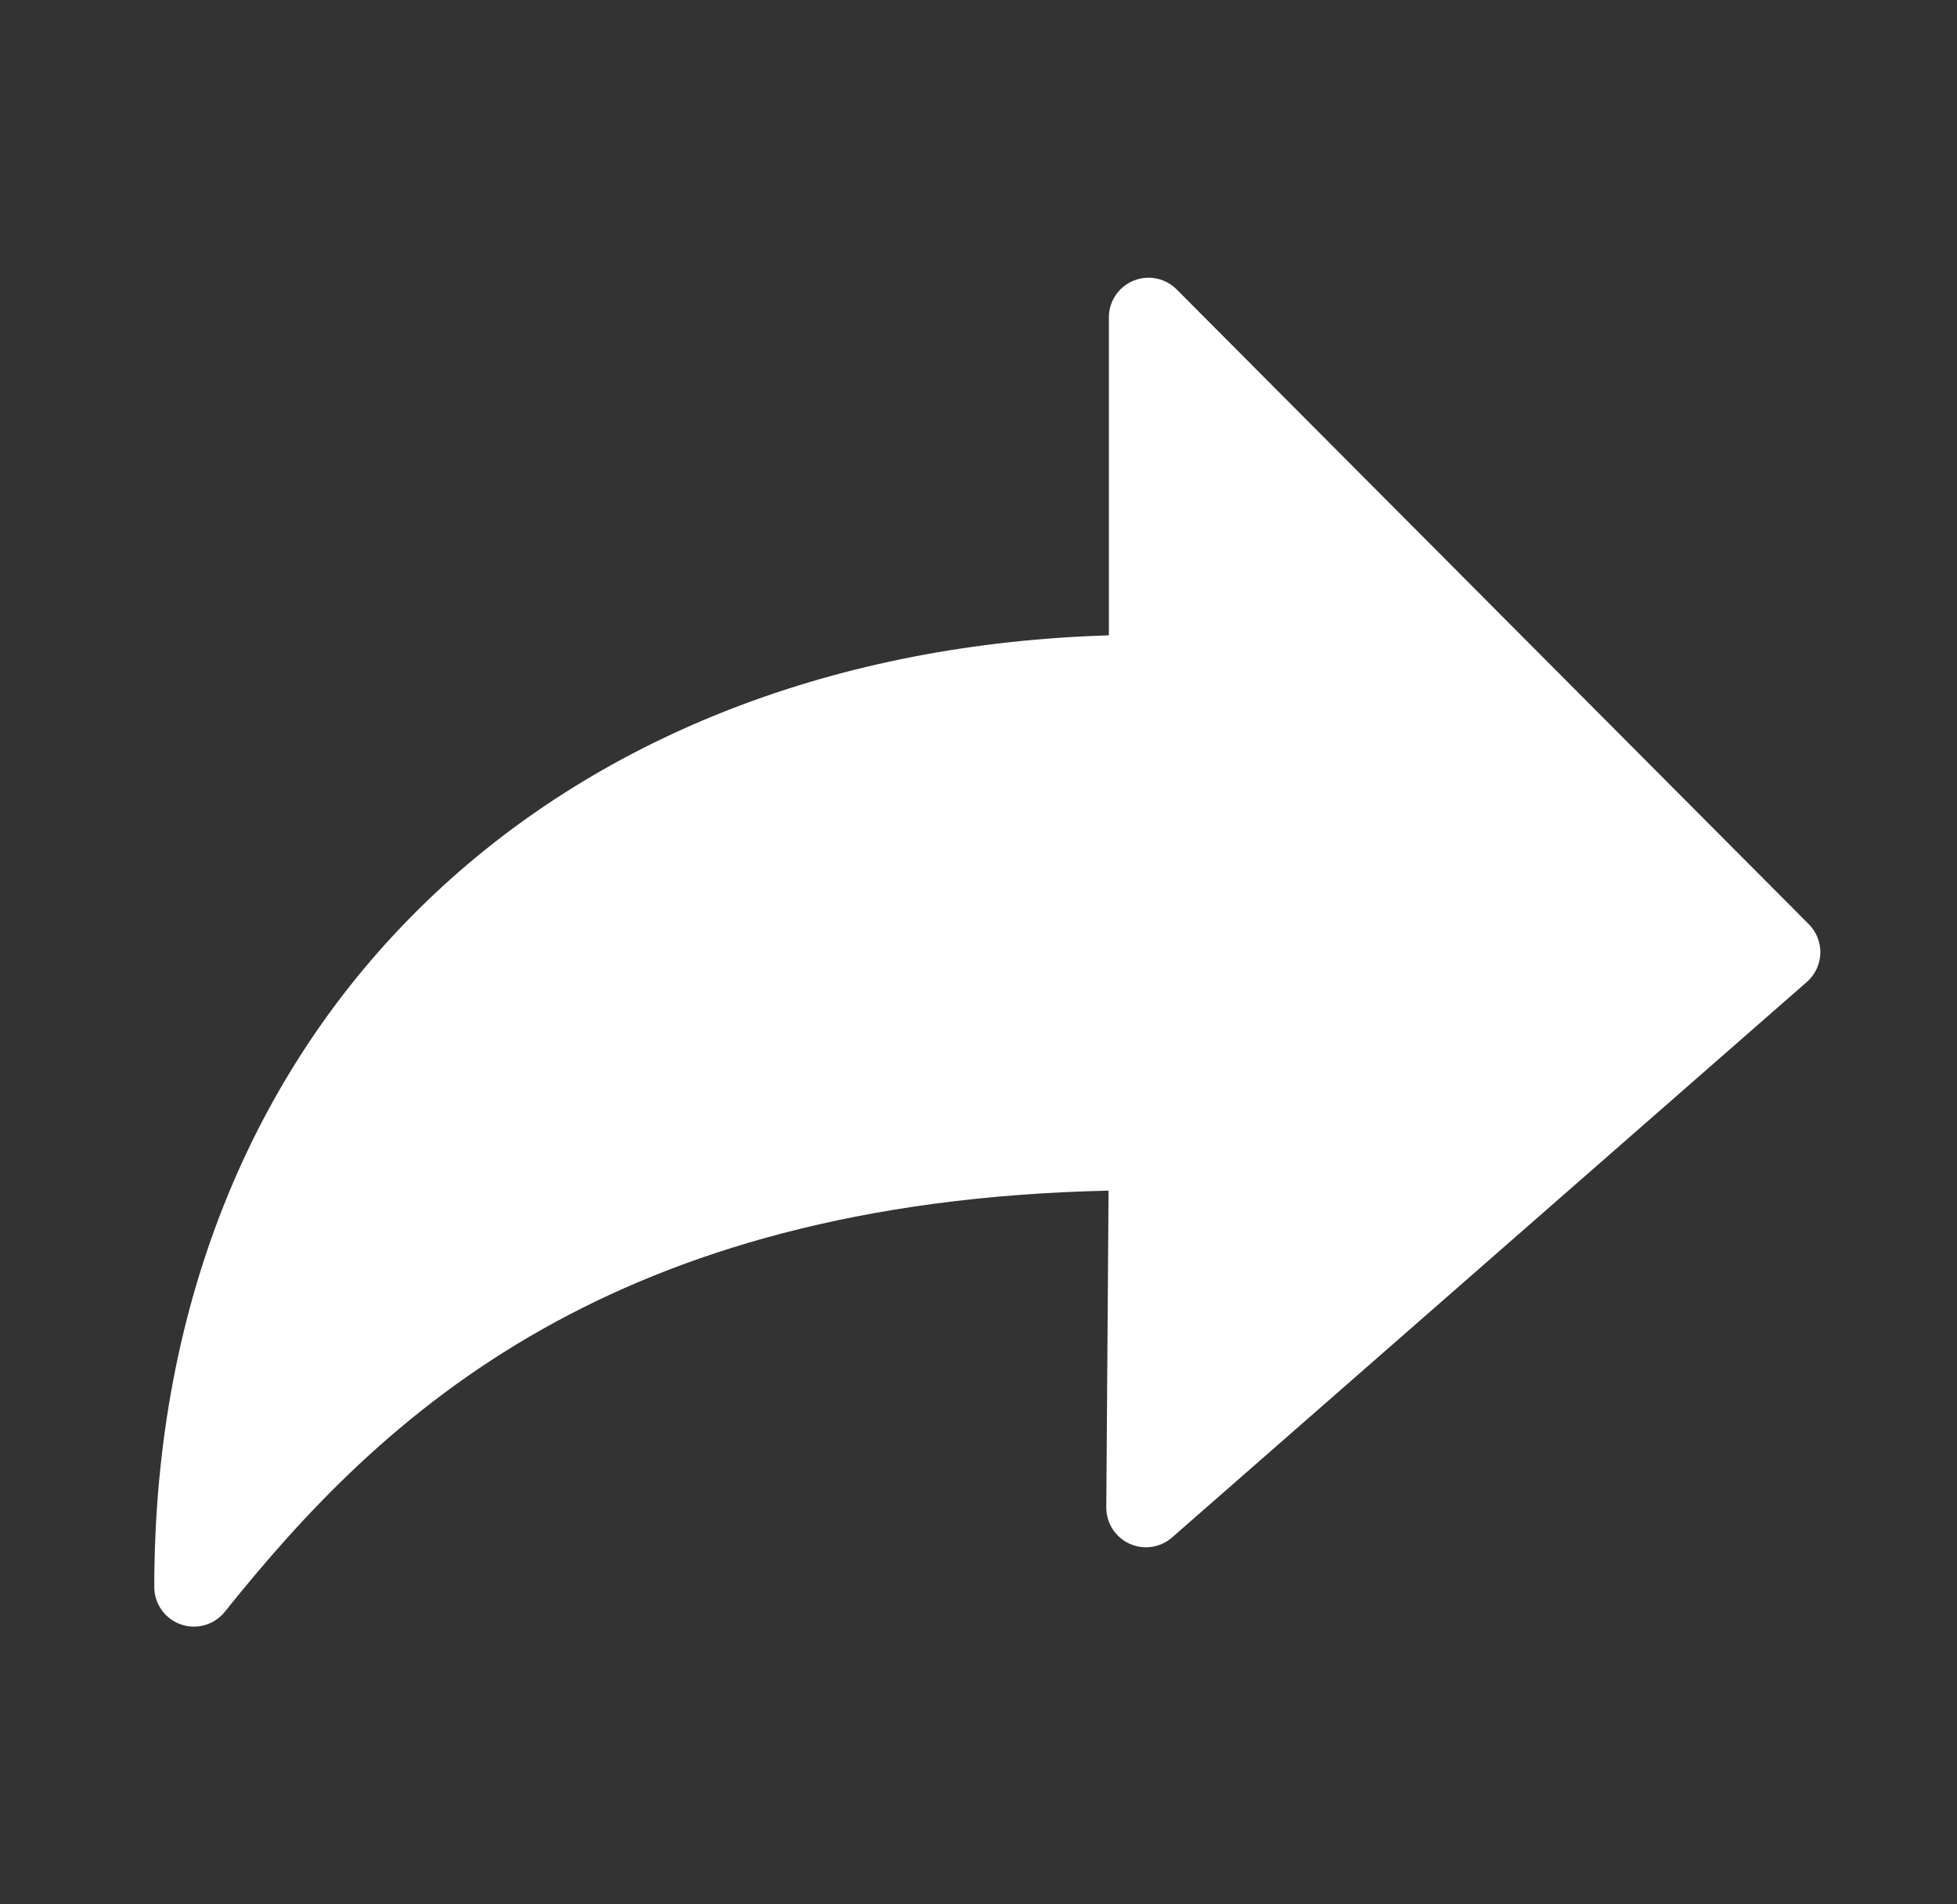 <svg width="37" height="36" viewBox="0 0 37 36" fill="none" xmlns="http://www.w3.org/2000/svg">
<rect x="0" y="0" width="37" height="36" fill="#333333" stroke="none"/>
<path d="M34.16 18.564C34.316 18.428 34.409 18.233 34.416 18.026C34.423 17.819 34.344 17.618 34.198 17.471L22.246 5.471C22.032 5.256 21.709 5.191 21.429 5.307C21.148 5.423 20.965 5.696 20.965 6L20.965 12.011C15.848 12.164 11.42 13.886 8.222 16.891C4.863 20.046 2.917 24.563 2.917 30C2.917 30.319 3.118 30.602 3.418 30.708C3.719 30.813 4.053 30.717 4.252 30.468C5.726 28.627 7.554 26.648 10.264 25.122C12.835 23.675 16.242 22.611 20.959 22.508L20.916 28.495C20.914 28.79 21.086 29.059 21.354 29.182C21.623 29.305 21.938 29.259 22.16 29.064L34.16 18.564Z" fill="white"/>
</svg>
